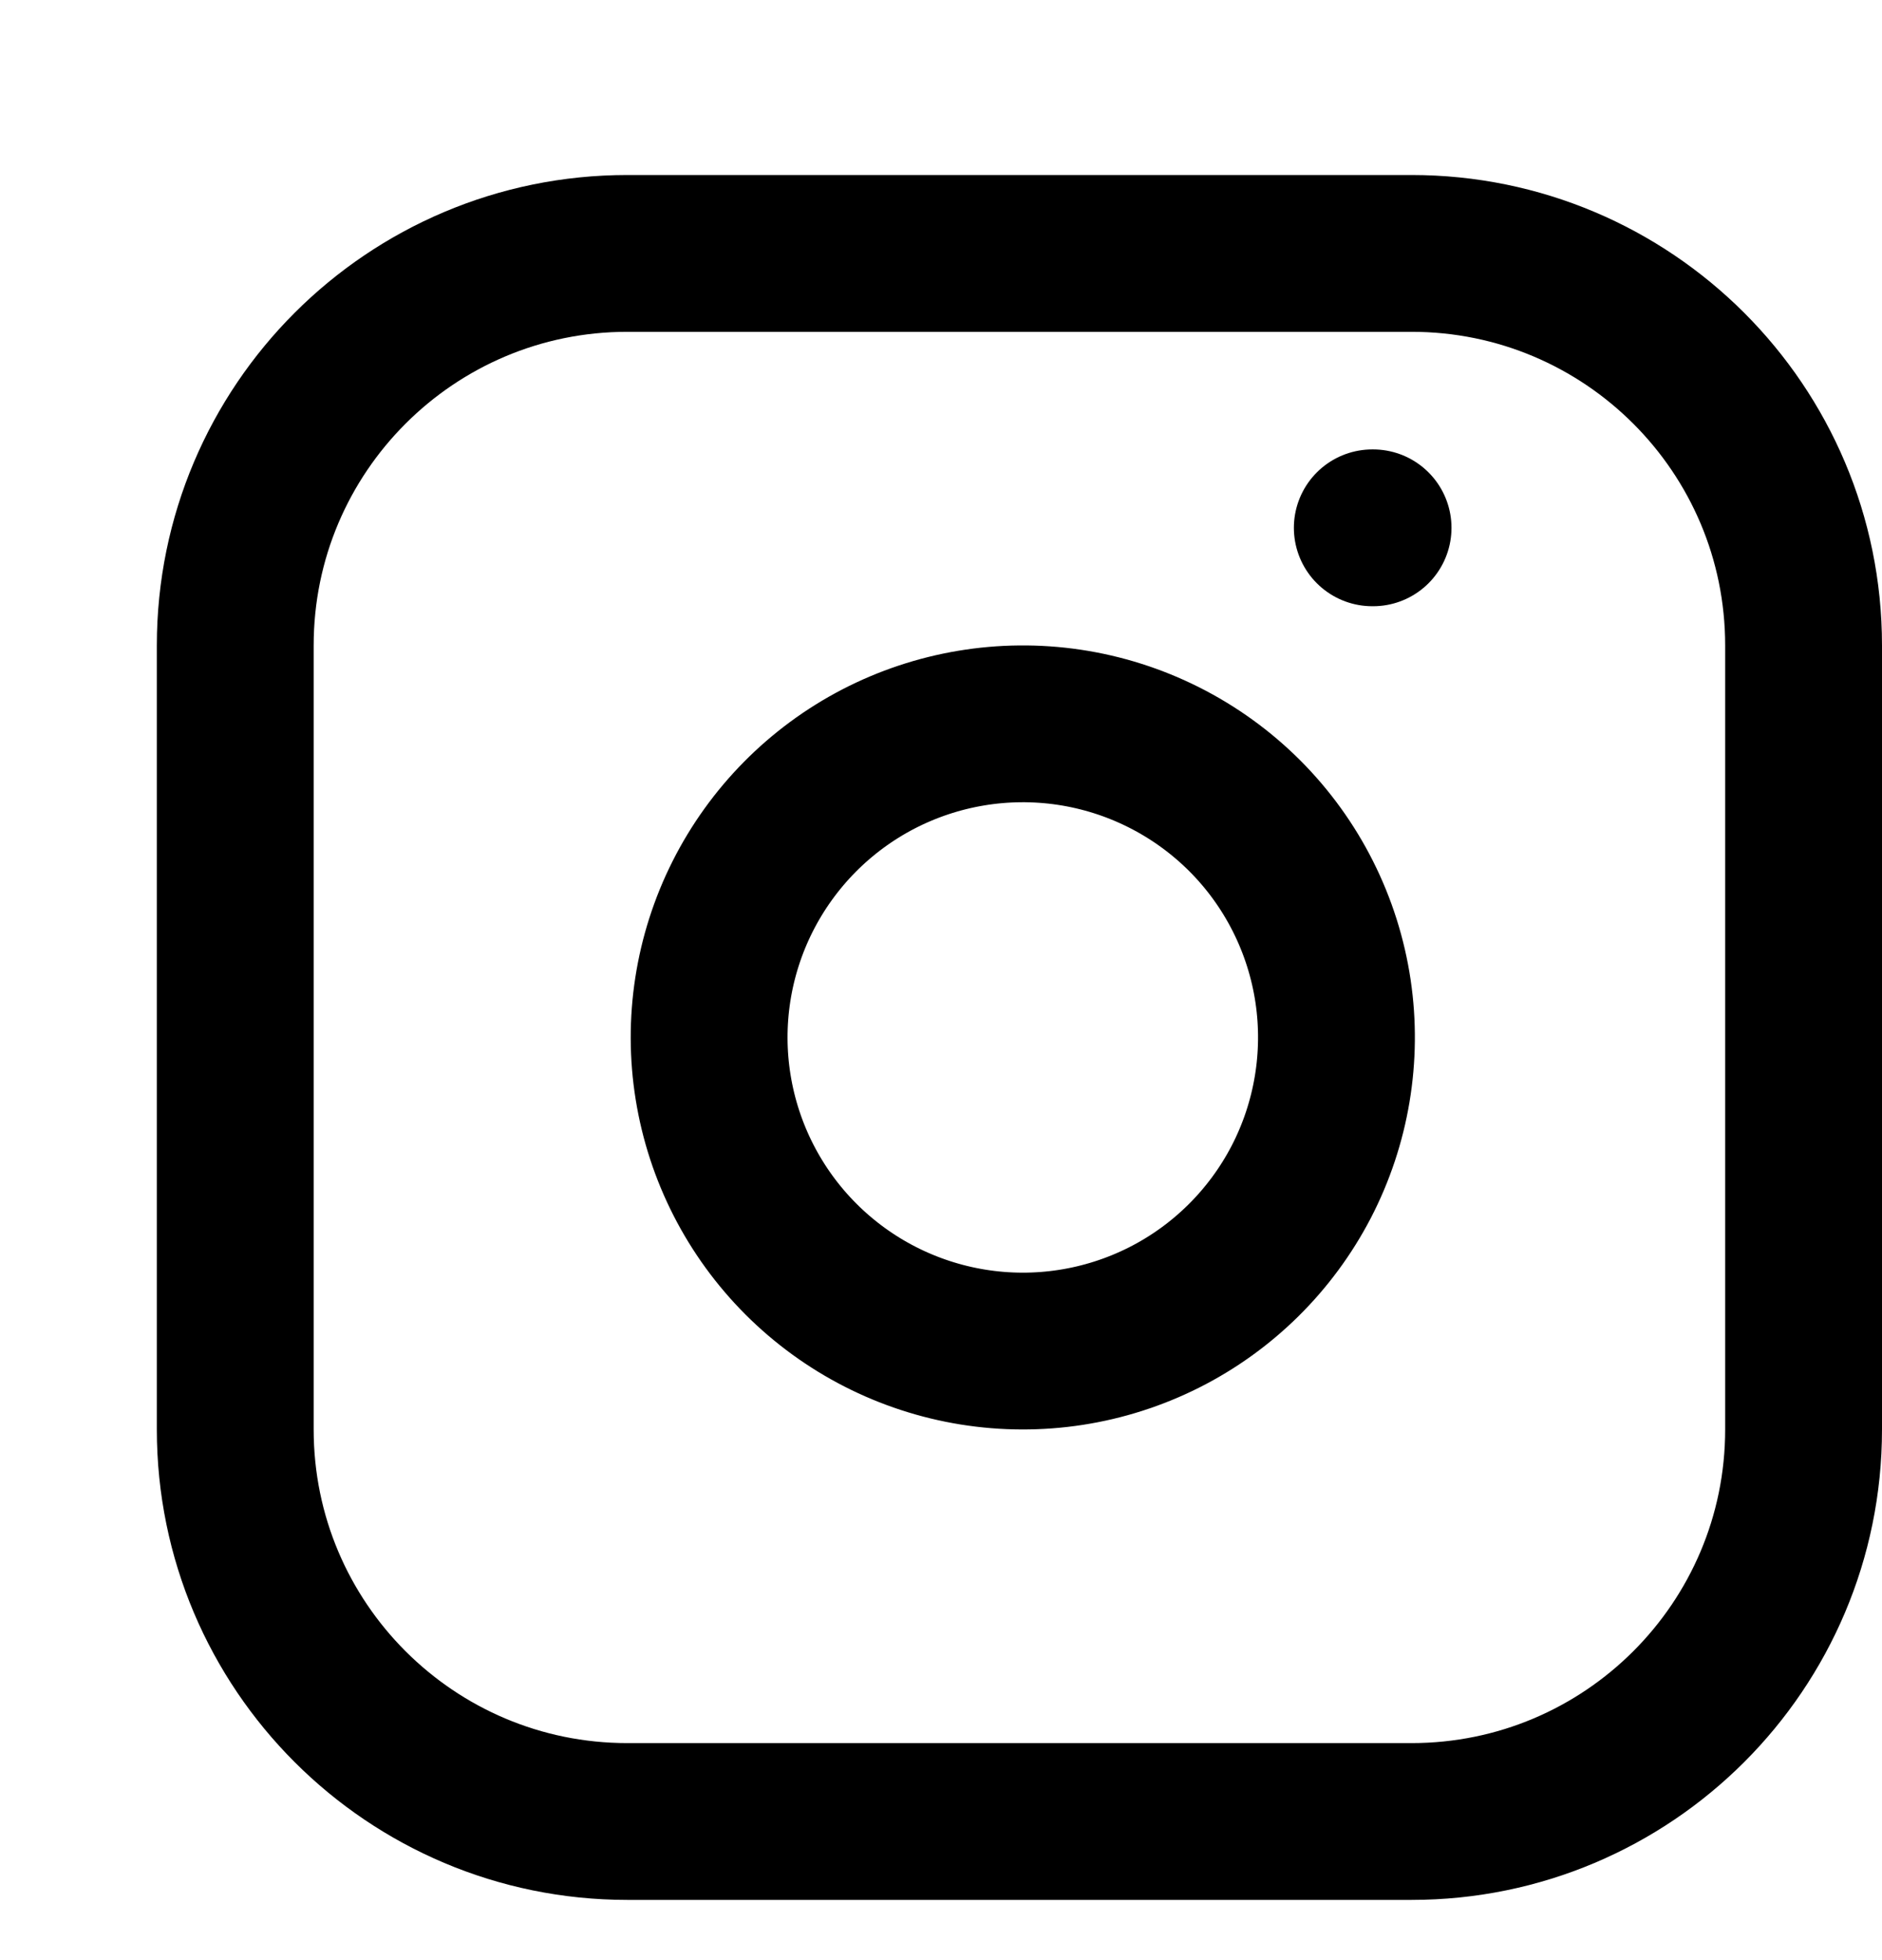 <svg width="24" height="25" viewBox="0 0 24 25" fill="none" xmlns="http://www.w3.org/2000/svg">
<g clip-path="url(#clip0_29_142)">
<path d="M18 3.232H8C5.239 3.232 3 5.471 3 8.232V18.232C3 20.993 5.239 23.232 8 23.232H18C20.761 23.232 23 20.993 23 18.232V8.232C23 5.471 20.761 3.232 18 3.232Z" stroke="black" stroke-width="2" stroke-linecap="round" stroke-linejoin="round"/>
<path d="M17 12.645C17.123 13.477 16.981 14.327 16.594 15.074C16.206 15.821 15.593 16.427 14.842 16.805C14.09 17.183 13.239 17.315 12.408 17.181C11.577 17.047 10.81 16.655 10.215 16.06C9.62 15.465 9.228 14.698 9.094 13.867C8.96 13.037 9.092 12.185 9.47 11.434C9.849 10.682 10.454 10.069 11.201 9.681C11.948 9.294 12.798 9.152 13.63 9.275C14.479 9.401 15.265 9.797 15.872 10.403C16.479 11.01 16.874 11.796 17 12.645Z" stroke="black" stroke-width="2" stroke-linecap="round" stroke-linejoin="round"/>
<path d="M17.5 6.732H17.51" stroke="black" stroke-width="2" stroke-linecap="round" stroke-linejoin="round"/>
</g>
<defs>
<clipPath id="clip0_29_142">
<rect width="24" height="24" fill="white" transform="translate(0 0.232)"/>
</clipPath>
</defs>
</svg>
